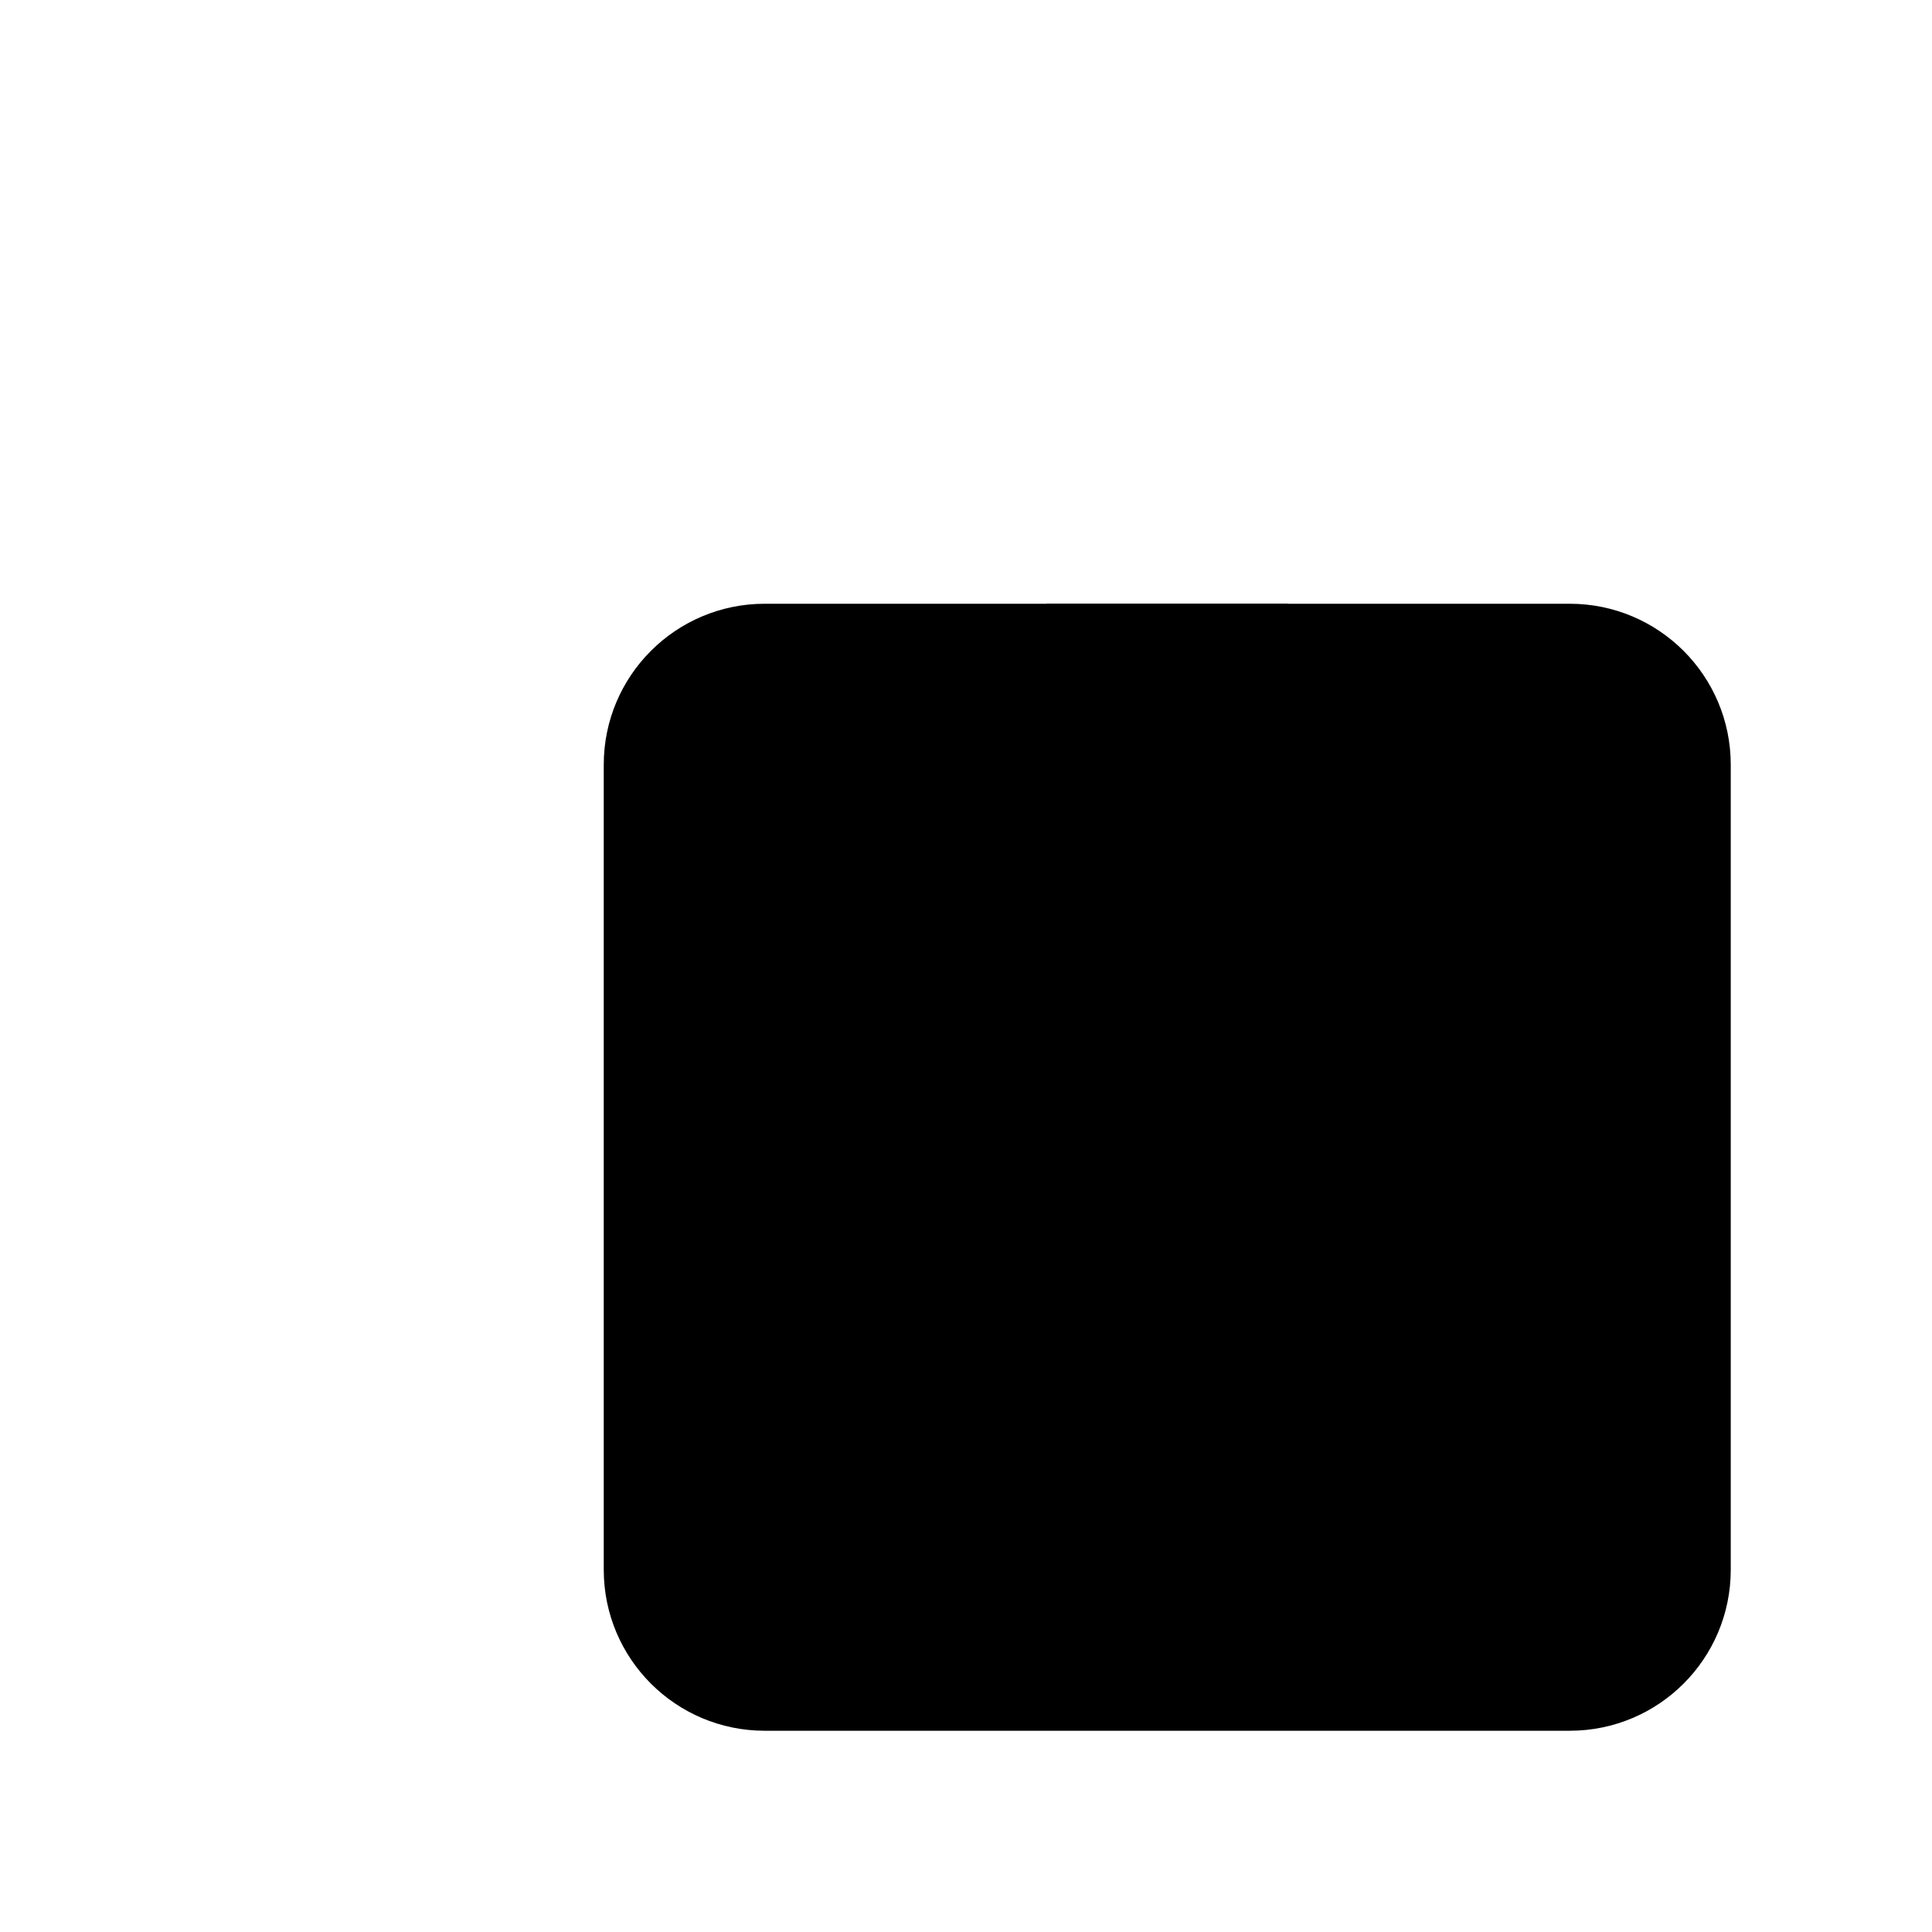 <svg viewBox="0 0 24 24" xmlns="http://www.w3.org/2000/svg"><path d="M19.5 7.5H9.5C8.395 7.5 7.5 8.395 7.5 9.5V19.5C7.5 20.605 8.395 21.5 9.5 21.5H19.5C20.605 21.5 21.5 20.605 21.5 19.5V9.5C21.5 8.395 20.605 7.5 19.5 7.5Z"/><path d="M16 7.5H13V11C13 11.276 13.224 11.5 13.5 11.5H15.5C15.776 11.5 16 11.276 16 11V7.5Z"/><path d="M10.5 18.5H13.5"/><path d="M7.5 3.5H21.5M7.5 3.5V2.5M7.5 3.5V4.5M21.5 3.5V2.5M21.5 3.5V4.5"/><path d="M3.5 7.5L3.5 21.5M3.5 7.5L4.5 7.5M3.5 7.5L2.5 7.5M3.5 21.5H4.5M3.5 21.5H2.5"/></svg>